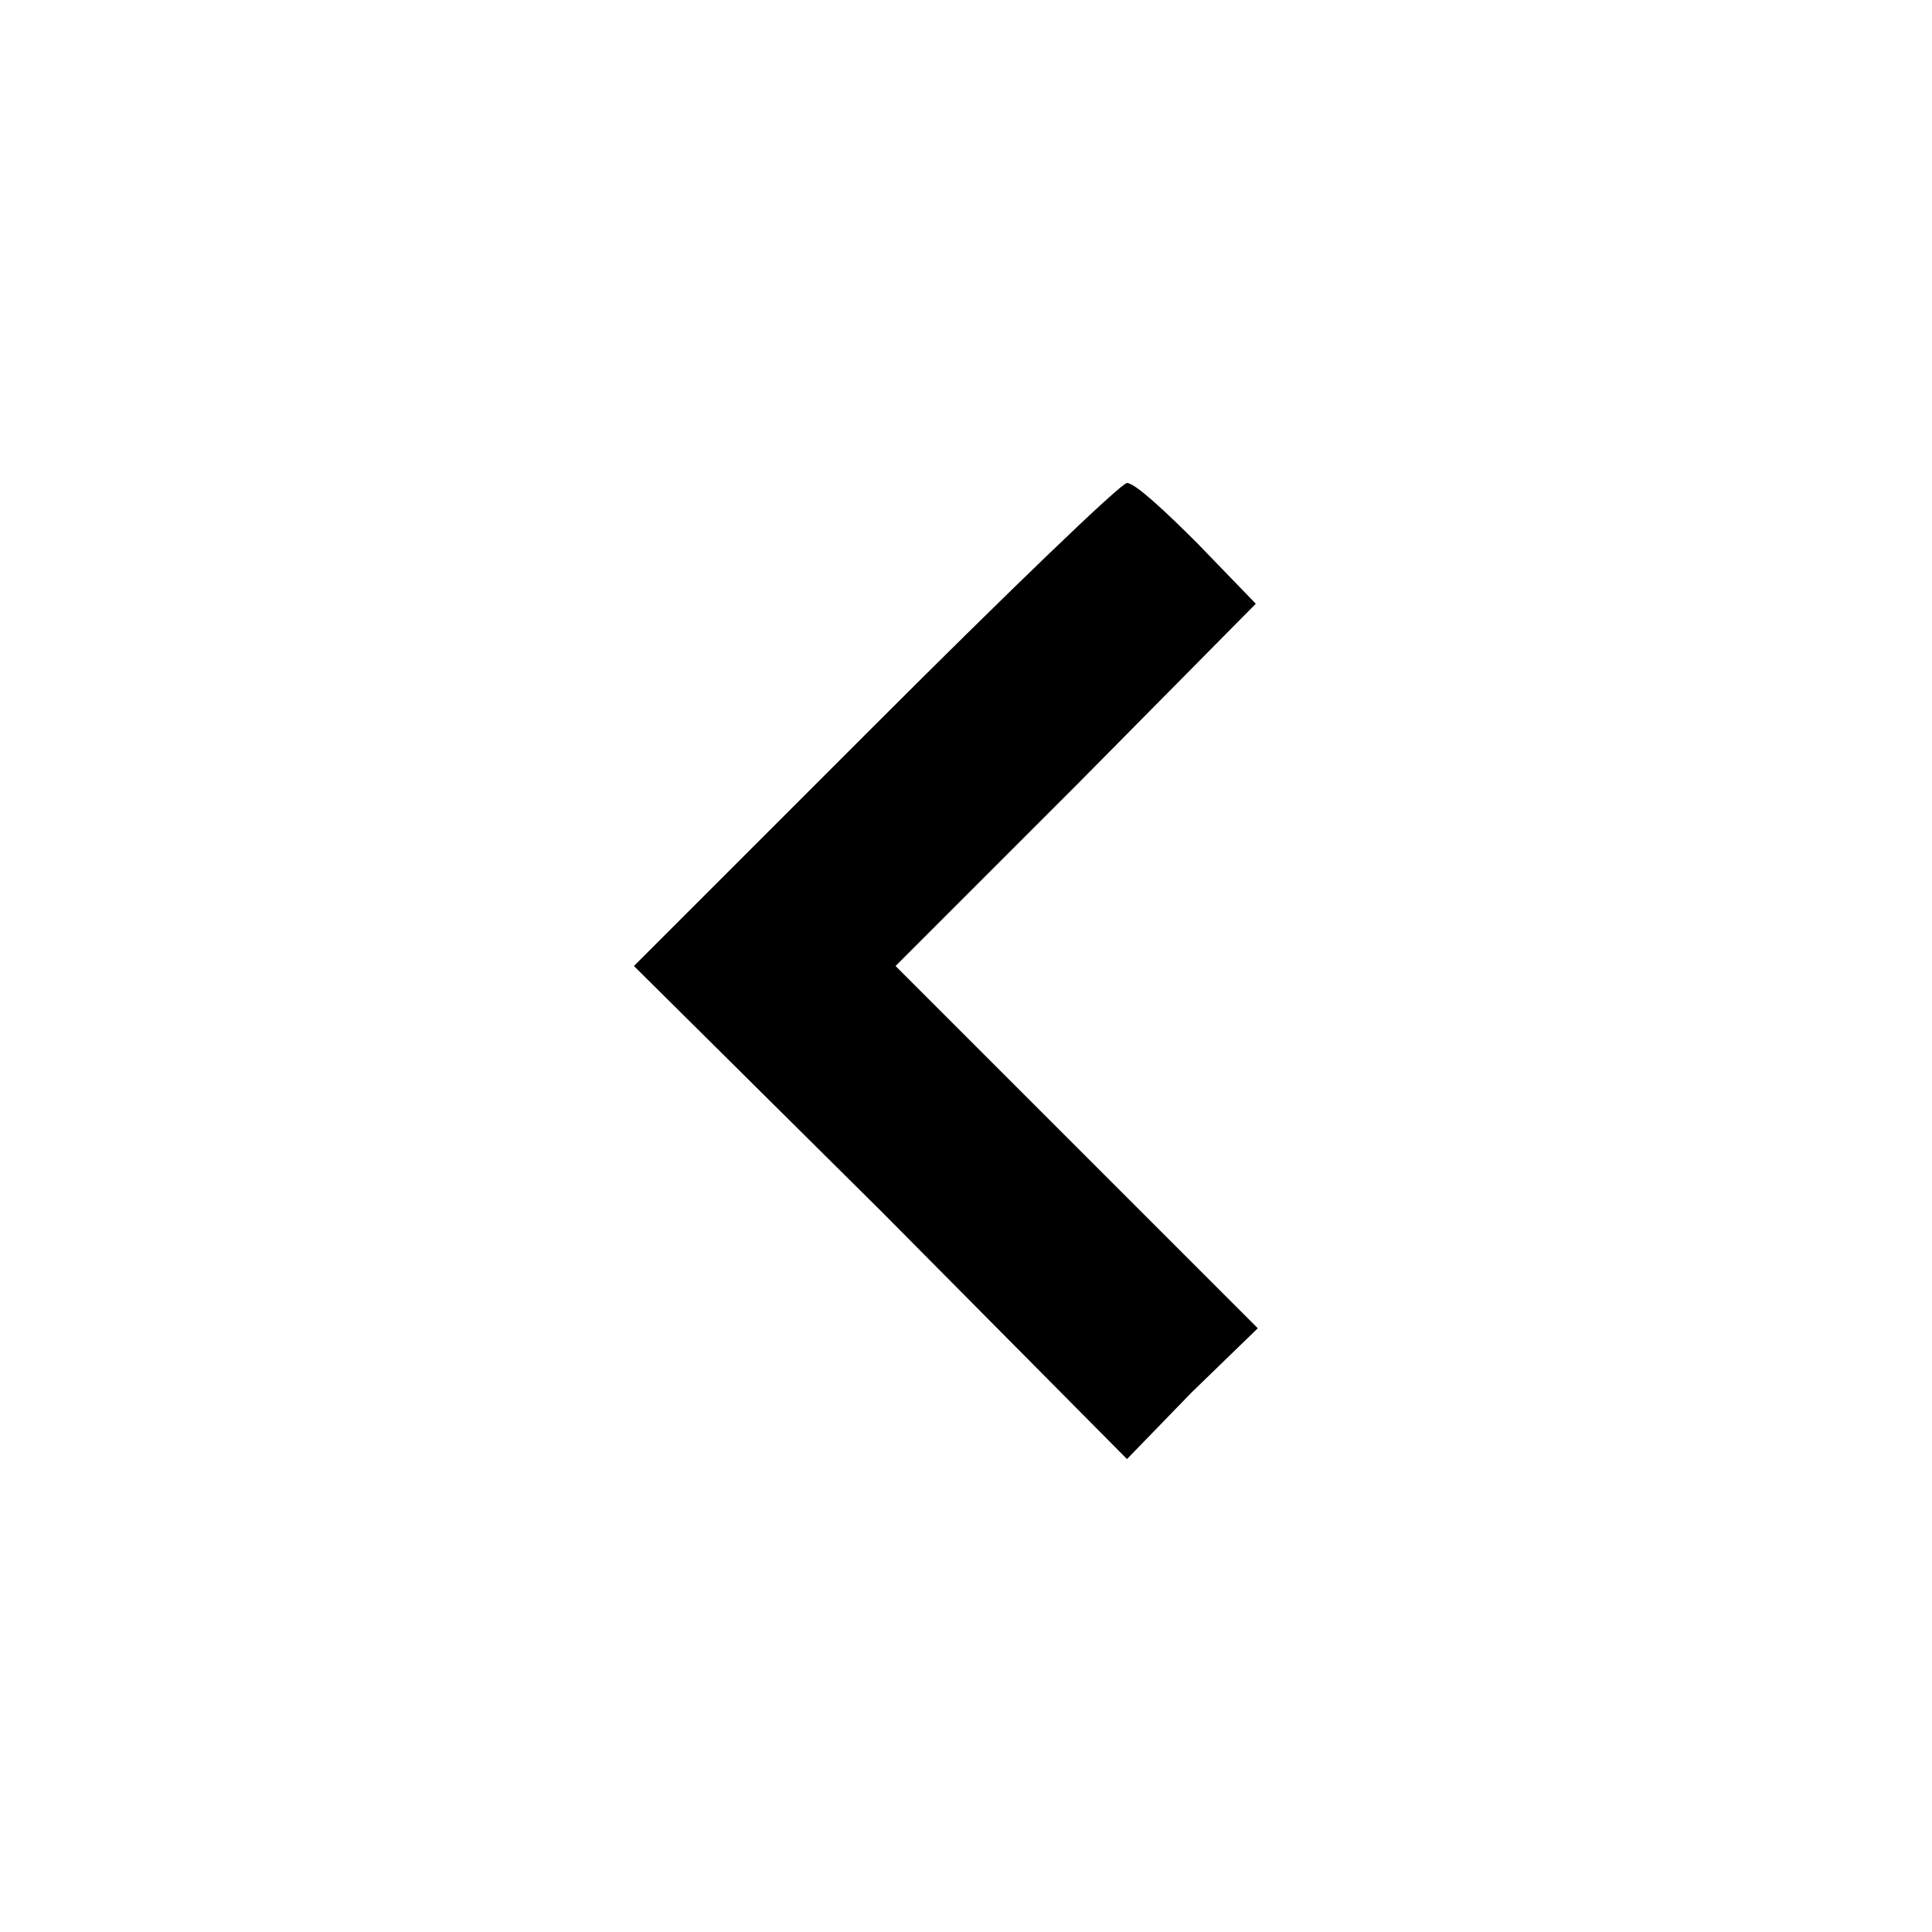 <?xml version="1.0" standalone="no"?>
<!DOCTYPE svg PUBLIC "-//W3C//DTD SVG 20010904//EN"
 "http://www.w3.org/TR/2001/REC-SVG-20010904/DTD/svg10.dtd">
<svg version="1.0" xmlns="http://www.w3.org/2000/svg"
 width="96pt" height="96pt" viewBox="0 0 96 96"
 preserveAspectRatio="xMidYMid meet">
<g transform="translate(0,96) scale(0.1,-0.1)"
fill="#000000" stroke="none">
<path d="M435 600 l-120 -120 123 -122 122 -123 32 33 33 32 -90 90 -90 90 90
90 89 90 -29 30 c-16 16 -31 30 -35 30 -3 0 -59 -54 -125 -120z"/>
</g>
</svg>
